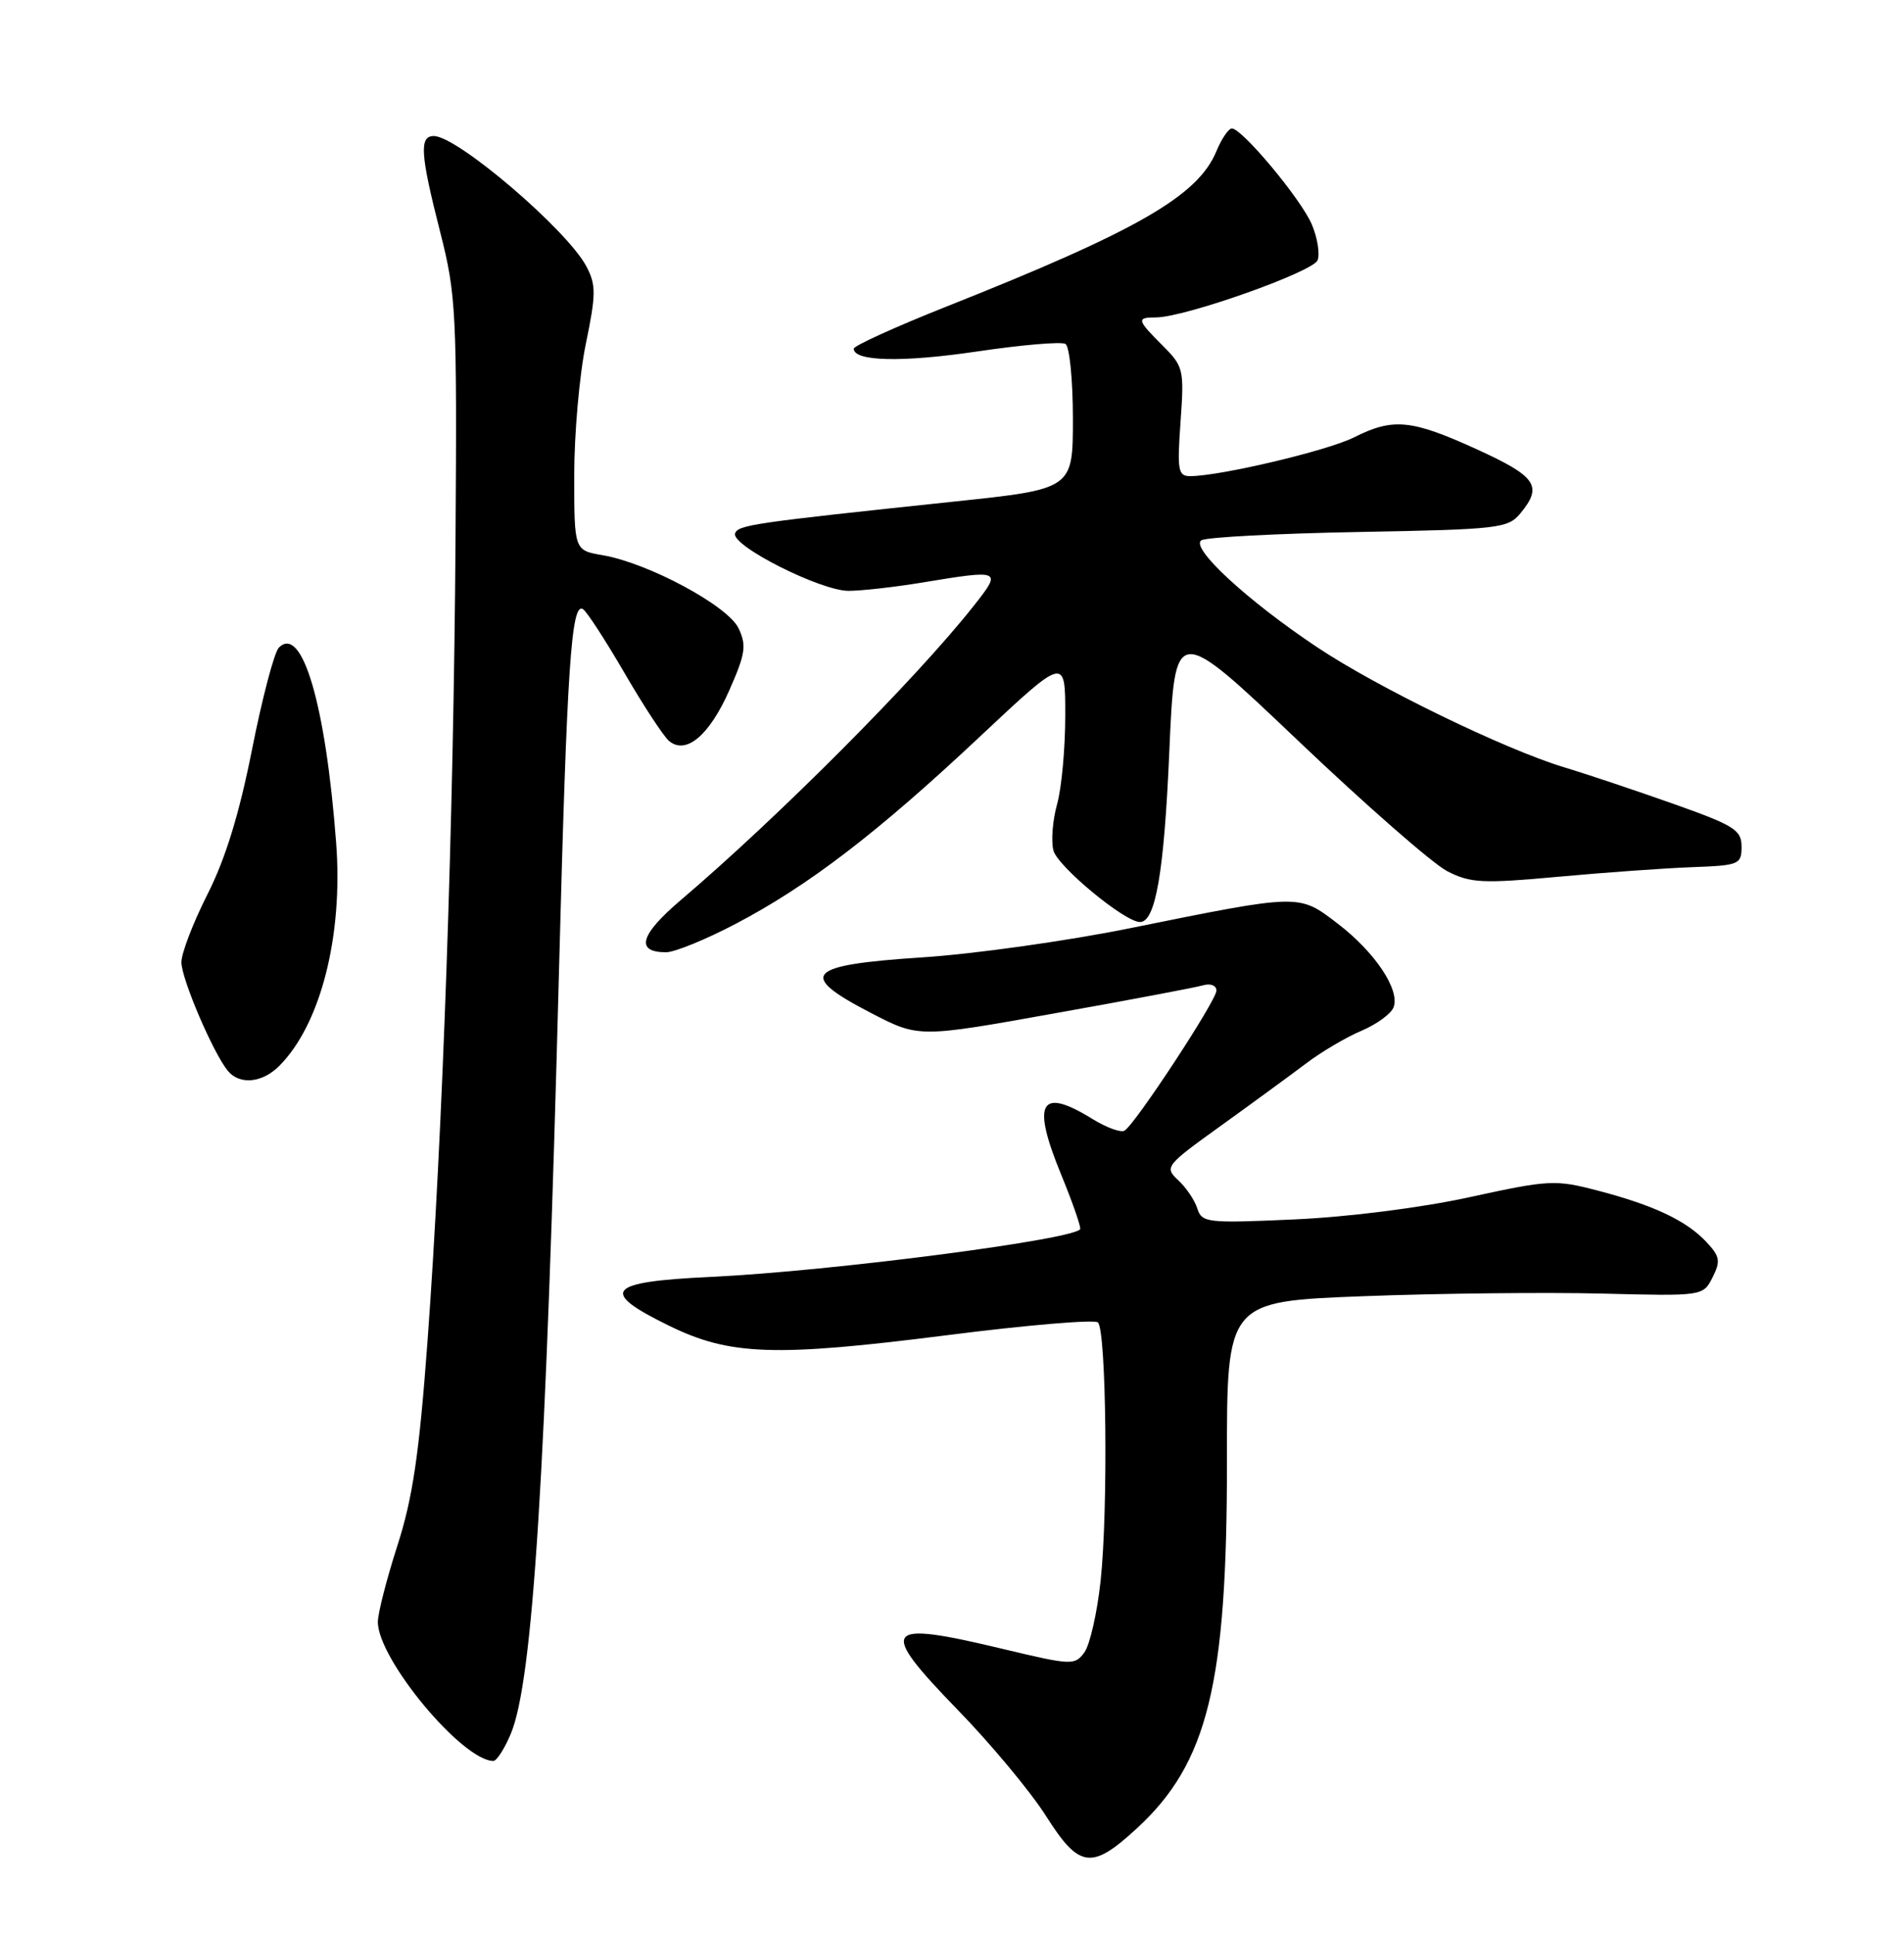 <?xml version="1.0" encoding="UTF-8" standalone="no"?>
<!DOCTYPE svg PUBLIC "-//W3C//DTD SVG 1.1//EN" "http://www.w3.org/Graphics/SVG/1.1/DTD/svg11.dtd" >
<svg xmlns="http://www.w3.org/2000/svg" xmlns:xlink="http://www.w3.org/1999/xlink" version="1.1" viewBox="0 0 252 256">
 <g >
 <path fill="currentColor"
d=" M 150.47 241.92 C 159.86 233.27 162.41 222.87 162.39 193.35 C 162.37 172.20 162.37 172.20 180.44 171.51 C 190.37 171.13 204.55 170.98 211.95 171.16 C 225.40 171.50 225.40 171.50 226.66 169.02 C 227.75 166.86 227.64 166.25 225.84 164.33 C 223.19 161.50 218.85 159.46 211.44 157.53 C 205.85 156.07 205.03 156.11 194.53 158.40 C 188.09 159.81 178.43 161.03 171.30 161.35 C 159.77 161.87 159.07 161.79 158.47 159.91 C 158.13 158.82 156.99 157.13 155.94 156.16 C 154.09 154.43 154.25 154.23 161.61 148.94 C 165.77 145.95 170.82 142.25 172.84 140.73 C 174.85 139.20 178.15 137.25 180.17 136.40 C 182.19 135.54 184.11 134.15 184.44 133.29 C 185.33 130.98 181.97 125.96 177.01 122.18 C 171.86 118.25 172.19 118.24 149.50 122.83 C 141.25 124.50 128.88 126.24 122.01 126.68 C 106.66 127.69 105.49 128.96 115.25 134.02 C 121.59 137.31 121.59 137.31 139.54 134.09 C 149.42 132.33 158.29 130.65 159.25 130.37 C 160.23 130.09 161.00 130.40 161.00 131.07 C 161.00 132.38 150.28 148.71 148.84 149.60 C 148.36 149.90 146.46 149.21 144.61 148.07 C 137.63 143.76 136.49 145.81 140.48 155.50 C 141.84 158.80 142.96 161.98 142.98 162.58 C 143.01 163.91 110.05 168.21 94.00 168.96 C 80.31 169.60 79.24 170.86 88.50 175.39 C 96.61 179.37 102.52 179.57 125.50 176.65 C 135.95 175.32 144.87 174.57 145.31 174.98 C 146.43 176.01 146.68 199.79 145.67 209.16 C 145.22 213.38 144.25 217.64 143.52 218.64 C 142.26 220.37 141.83 220.35 132.85 218.21 C 116.79 214.36 116.11 215.27 126.80 226.29 C 131.19 230.80 136.41 237.09 138.42 240.25 C 142.84 247.23 144.46 247.46 150.47 241.92 Z  M 67.61 229.40 C 70.53 222.41 72.25 195.14 74.00 127.89 C 75.04 88.22 75.61 79.64 77.16 80.60 C 77.66 80.91 80.13 84.71 82.66 89.06 C 85.18 93.40 87.84 97.45 88.56 98.05 C 90.80 99.91 93.89 97.31 96.53 91.33 C 98.66 86.51 98.83 85.41 97.75 83.13 C 96.33 80.15 85.79 74.49 79.75 73.46 C 76.00 72.82 76.00 72.82 76.00 62.87 C 76.00 57.40 76.69 49.57 77.54 45.48 C 78.89 38.95 78.90 37.70 77.62 35.27 C 75.09 30.44 60.53 18.00 57.42 18.00 C 55.47 18.00 55.63 20.38 58.25 30.67 C 60.38 39.03 60.49 41.21 60.29 71.50 C 60.04 108.60 58.58 150.39 56.58 177.50 C 55.48 192.43 54.62 198.22 52.60 204.50 C 51.18 208.90 50.02 213.44 50.01 214.59 C 49.98 219.50 61.18 232.98 65.30 233.00 C 65.74 233.00 66.78 231.38 67.61 229.40 Z  M 36.95 141.05 C 42.43 135.57 45.43 123.85 44.49 111.52 C 43.11 93.24 39.99 82.61 36.91 85.69 C 36.30 86.30 34.71 92.35 33.36 99.15 C 31.67 107.68 29.85 113.61 27.46 118.33 C 25.56 122.09 24.00 126.14 24.01 127.33 C 24.02 129.54 28.23 139.37 30.17 141.71 C 31.73 143.58 34.71 143.29 36.95 141.05 Z  M 97.35 122.25 C 106.98 117.21 116.18 110.16 129.70 97.46 C 141.00 86.86 141.00 86.86 140.99 94.68 C 140.99 98.98 140.51 104.24 139.92 106.37 C 139.32 108.49 139.10 111.26 139.42 112.52 C 139.94 114.62 148.86 122.00 150.88 122.00 C 152.94 122.00 154.07 115.44 154.76 99.50 C 155.50 82.50 155.50 82.50 171.80 98.00 C 180.76 106.53 189.65 114.30 191.54 115.27 C 194.62 116.85 196.17 116.93 206.24 116.01 C 212.43 115.44 220.43 114.87 224.00 114.74 C 230.18 114.51 230.50 114.38 230.50 112.03 C 230.50 109.82 229.55 109.22 221.50 106.37 C 216.55 104.62 210.03 102.43 207.00 101.52 C 199.12 99.13 182.30 90.96 174.33 85.64 C 165.08 79.48 157.47 72.44 159.01 71.49 C 159.67 71.08 169.05 70.59 179.86 70.39 C 198.44 70.05 199.59 69.91 201.25 67.90 C 204.21 64.30 203.35 63.05 195.44 59.44 C 186.79 55.50 184.38 55.27 179.21 57.87 C 175.73 59.63 161.47 63.00 157.52 63.00 C 155.92 63.00 155.79 62.24 156.25 55.80 C 156.74 48.90 156.65 48.49 153.88 45.73 C 150.46 42.31 150.39 42.00 152.99 42.00 C 156.78 42.00 173.79 35.98 174.39 34.43 C 174.71 33.58 174.37 31.45 173.62 29.69 C 172.20 26.35 164.40 17.00 163.04 17.00 C 162.60 17.00 161.68 18.36 160.99 20.02 C 158.54 25.93 150.53 30.54 125.25 40.57 C 118.51 43.25 113.00 45.75 113.00 46.14 C 113.00 47.83 119.45 47.97 129.36 46.50 C 135.24 45.63 140.49 45.18 141.02 45.51 C 141.56 45.85 142.00 50.30 142.00 55.41 C 142.00 64.71 142.00 64.71 126.25 66.37 C 99.64 69.18 97.66 69.46 97.29 70.59 C 96.77 72.21 108.64 78.20 112.33 78.18 C 114.07 78.17 118.42 77.68 122.00 77.09 C 132.58 75.34 132.66 75.38 128.83 80.22 C 121.25 89.81 102.99 108.14 90.10 119.10 C 84.69 123.70 84.05 126.00 88.16 126.00 C 89.29 126.00 93.42 124.31 97.35 122.25 Z "/>
</g>
</svg>